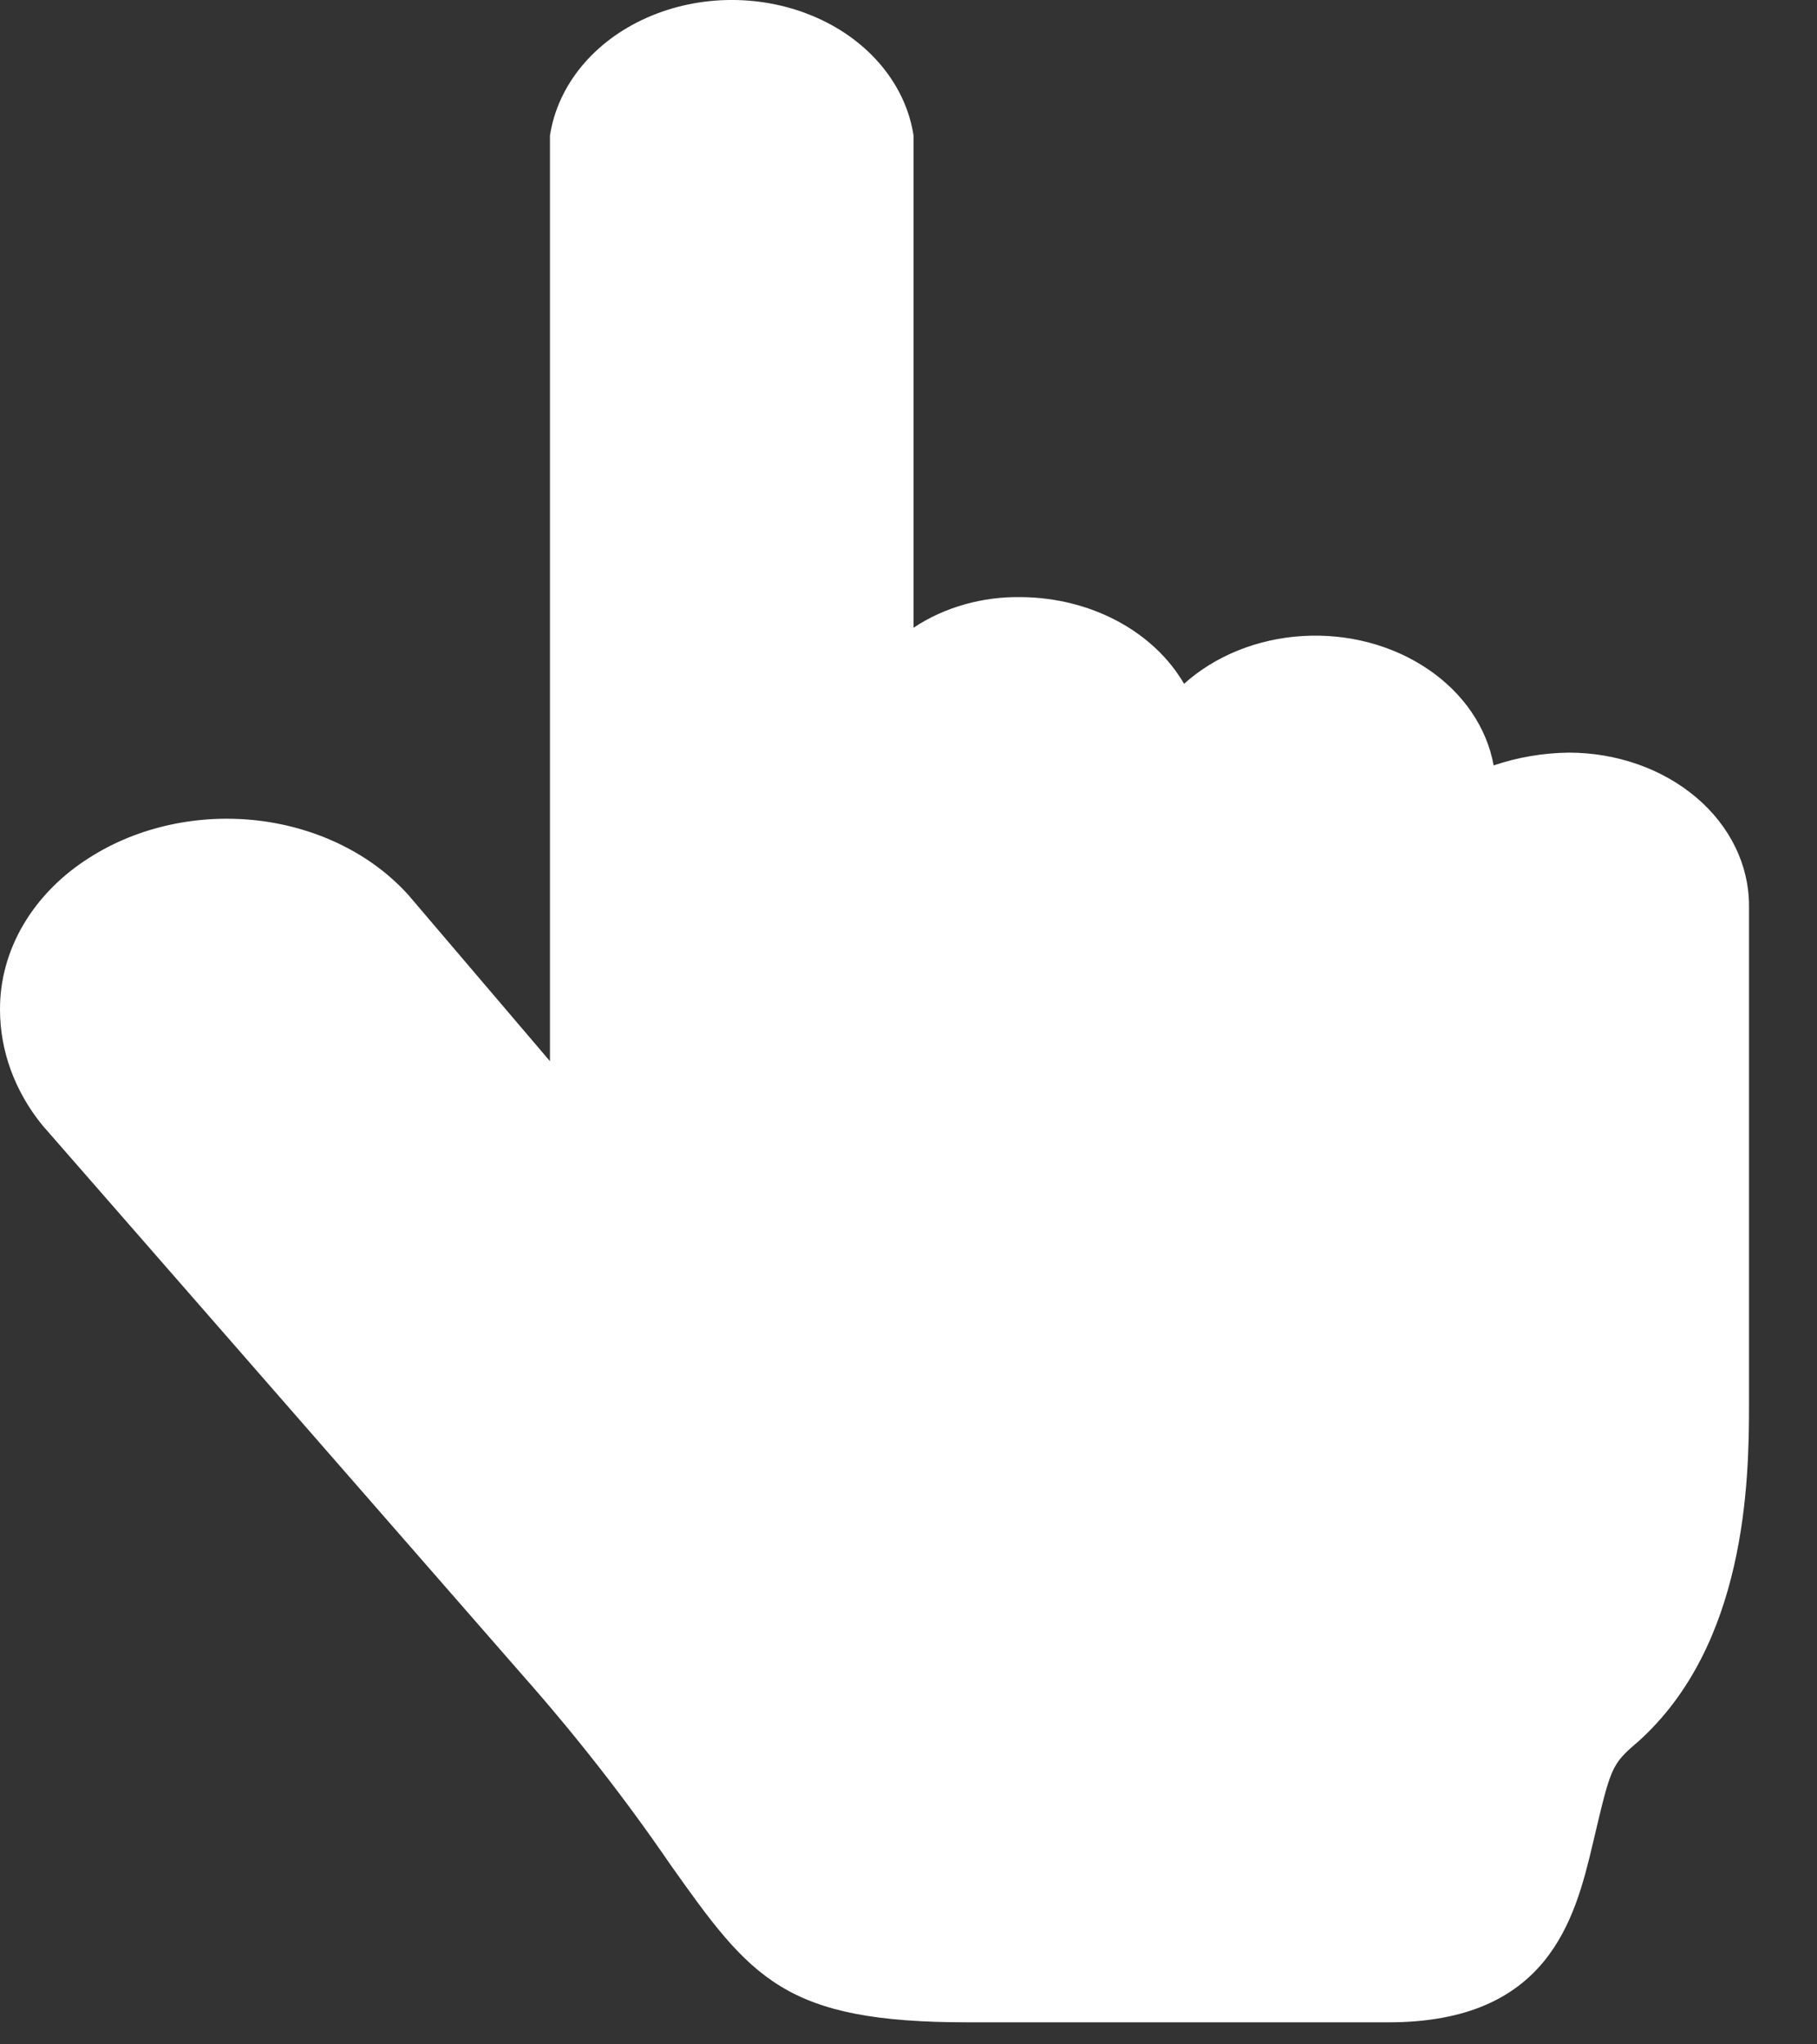 <svg width="24" height="27" viewBox="0 0 24 27" fill="none" xmlns="http://www.w3.org/2000/svg">
<rect x="0" y="0" width="24" height="27" fill="#333333" stroke="none"/>
<path d="M20.721 9.94C20.381 9.944 20.044 10.002 19.729 10.109C19.638 9.607 19.328 9.153 18.86 8.837C18.393 8.52 17.802 8.364 17.205 8.4C16.608 8.436 16.05 8.662 15.64 9.031C15.442 8.691 15.137 8.404 14.759 8.202C14.38 8 13.944 7.891 13.496 7.886C12.979 7.876 12.474 8.019 12.067 8.29V1.792C11.966 1.126 11.488 0.543 10.786 0.233C10.084 -0.078 9.248 -0.078 8.546 0.233C7.844 0.543 7.365 1.126 7.264 1.792V14.015L5.399 11.826C4.918 11.288 4.206 10.933 3.417 10.838C2.629 10.744 1.829 10.917 1.191 11.321C0.436 11.794 -0.006 12.545 6.67639e-05 13.341C0.002 13.882 0.195 14.41 0.556 14.857L6.907 22.13C7.612 22.928 8.261 23.759 8.852 24.622C9.924 26.137 10.361 26.709 12.782 26.709H18.339C20.443 26.709 20.8 25.362 21.038 24.352C21.277 23.342 21.277 23.308 21.634 23.005C23.063 21.726 23.102 19.571 23.102 18.56V11.961C23.102 11.425 22.852 10.911 22.405 10.532C21.958 10.153 21.353 9.94 20.721 9.94Z" fill="white"/>
</svg>
